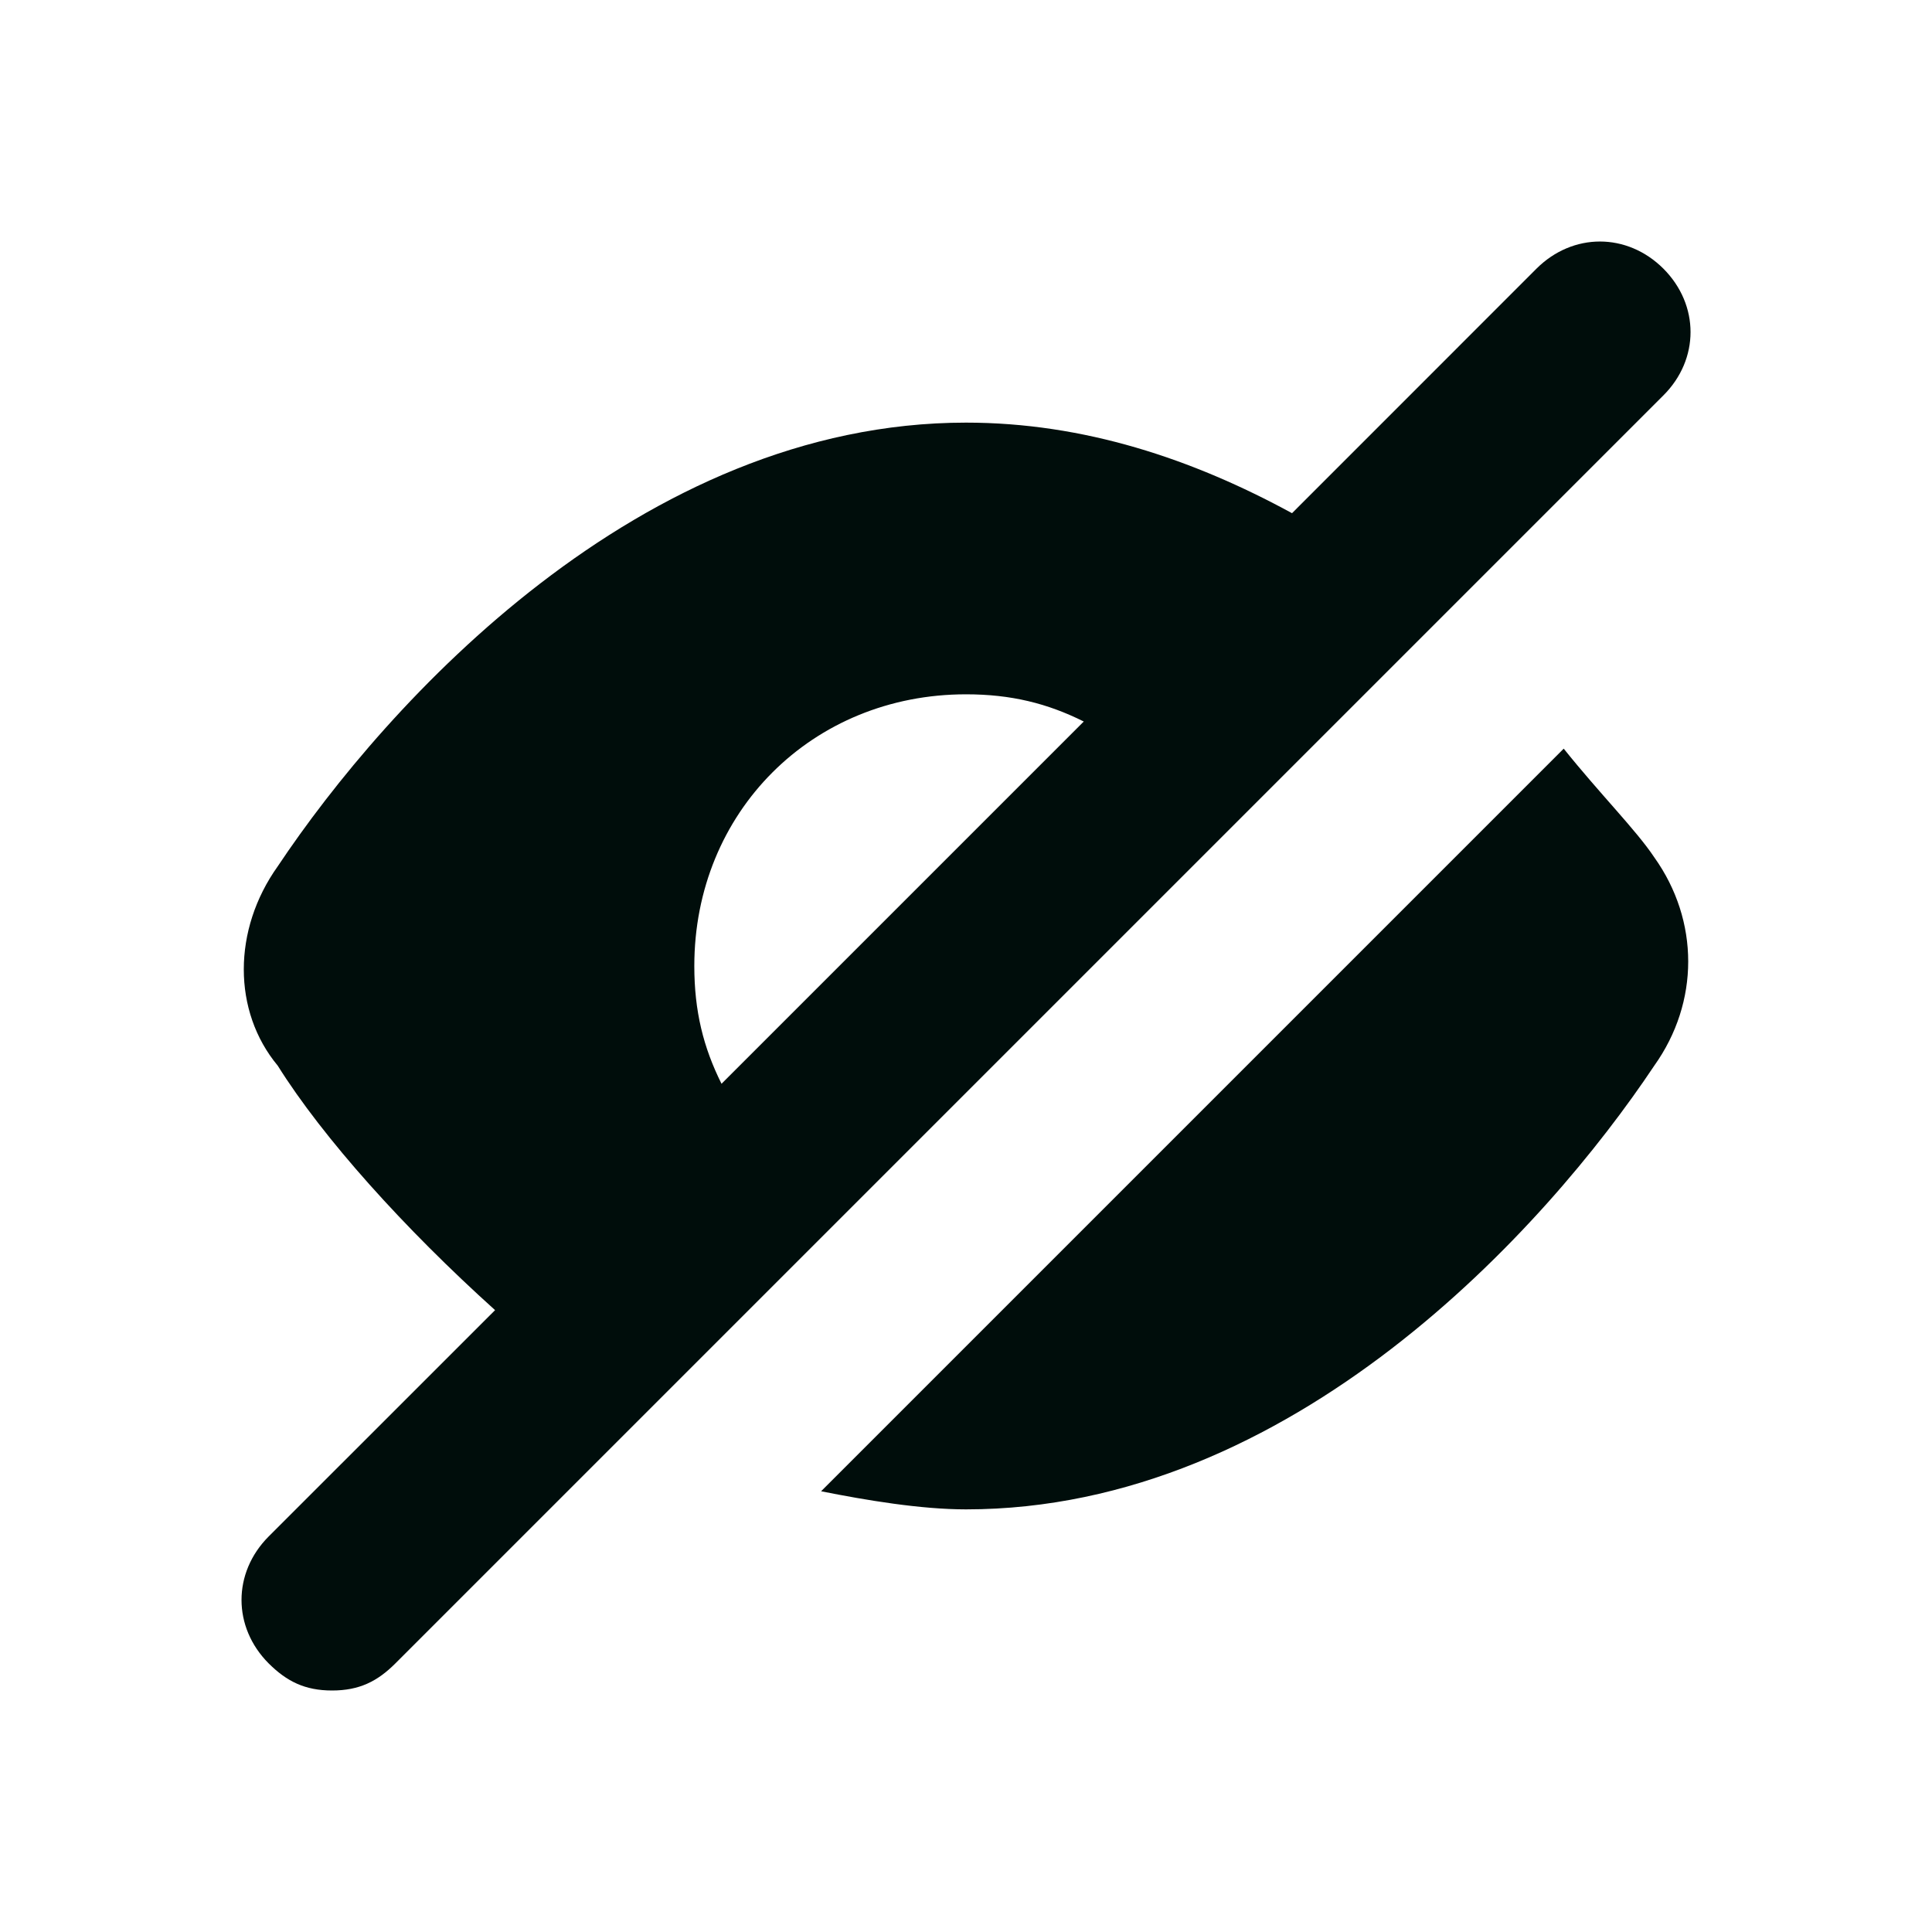 <svg width="24" height="24" viewBox="0 0 24 24" fill="none" xmlns="http://www.w3.org/2000/svg">
<path d="M19.425 9.3L10.2 18.525C10.762 18.637 11.437 18.75 12 18.75C16.05 18.75 19.2 15.262 20.55 13.238C21.112 12.45 21.112 11.438 20.55 10.65C20.325 10.312 19.875 9.862 19.425 9.3Z" fill="#000D0B"/>
<path fill-rule="evenodd" clip-rule="evenodd" d="M16.05 6.375L19.087 3.337C19.538 2.888 20.212 2.888 20.663 3.337C21.113 3.788 21.113 4.463 20.663 4.912L4.912 20.663C4.688 20.887 4.463 21 4.125 21C3.788 21 3.562 20.887 3.337 20.663C2.888 20.212 2.888 19.538 3.337 19.087L6.15 16.275C5.025 15.262 4.013 14.137 3.45 13.238C2.888 12.562 2.888 11.55 3.45 10.762C4.8 8.738 7.95 5.25 12 5.25C13.463 5.25 14.812 5.7 16.05 6.375ZM8.625 12C8.625 12.562 8.738 13.012 8.963 13.463L13.463 8.963C13.012 8.738 12.562 8.625 12 8.625C10.088 8.625 8.625 10.088 8.625 12Z" fill="#000D0B"/>
</svg>
